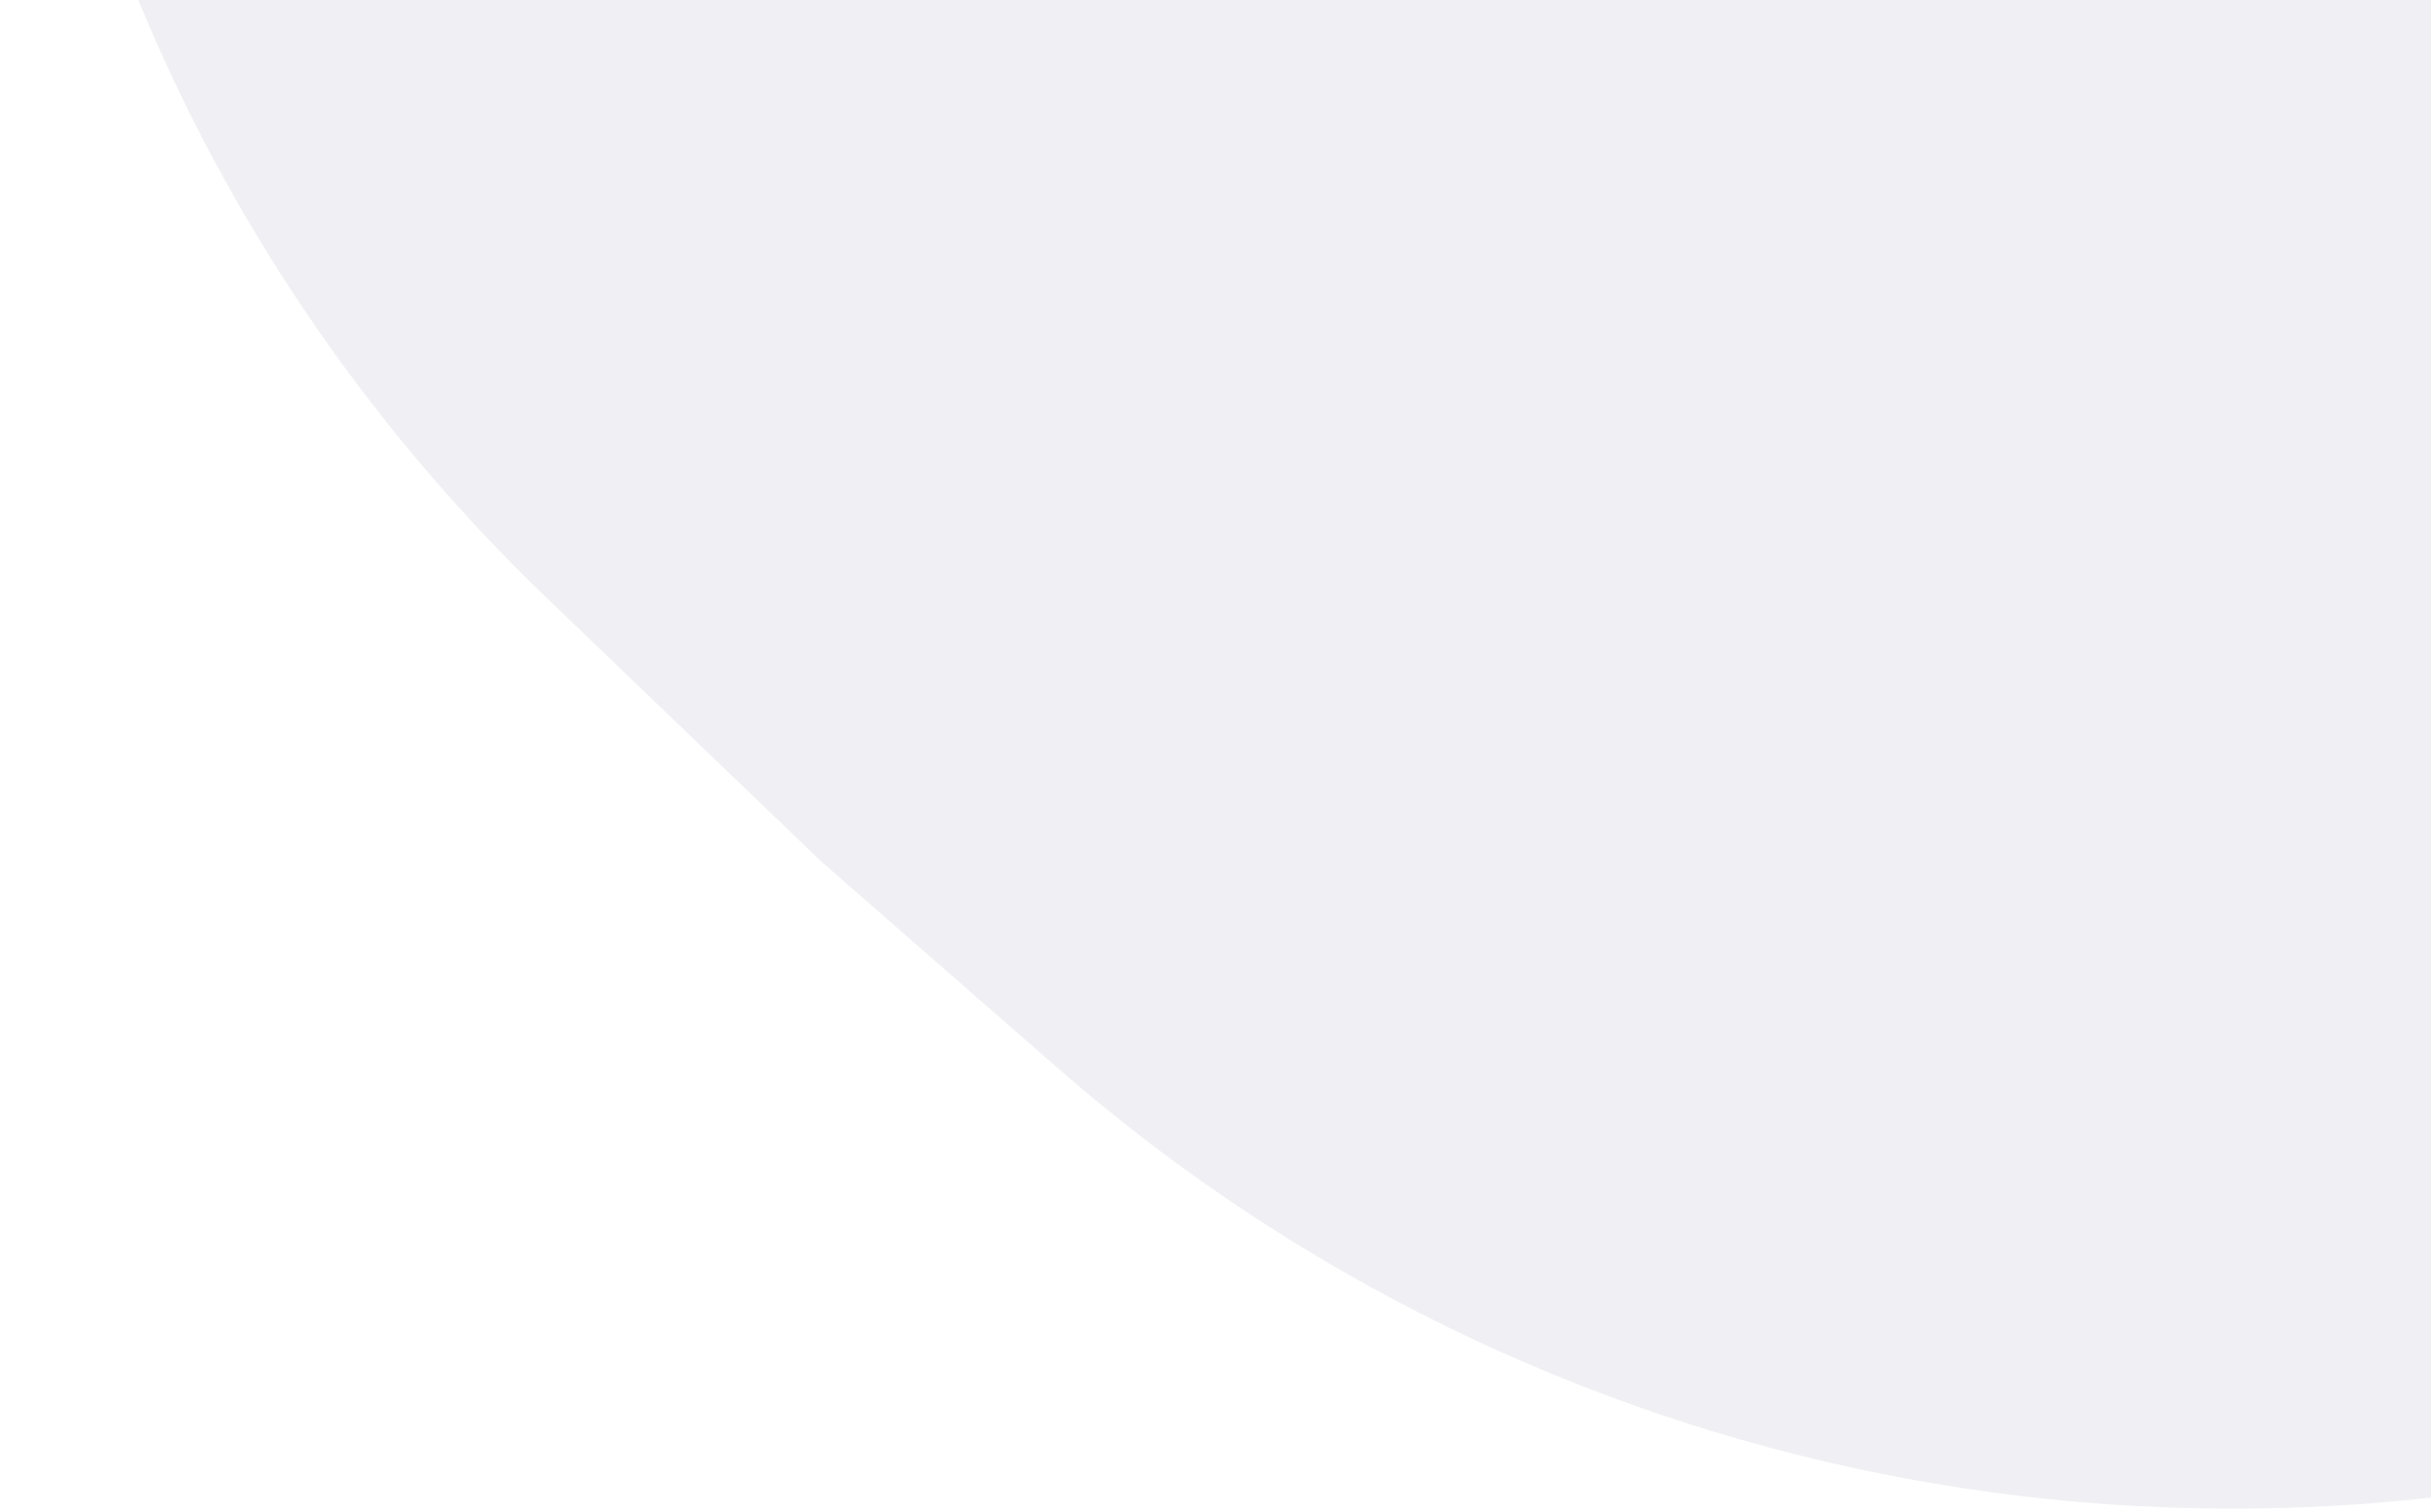 <svg xmlns="http://www.w3.org/2000/svg" width="164" height="102" fill="none" viewBox="0 0 164 102">
  <path fill="#030047" fill-opacity=".06" d="m165.784-154.514 28.641 12.243C250.06-118.49 281.459-59.016 269.716.339l-.85 4.296c-8.423 42.573-39.08 77.332-80.268 91.007-40.525 13.455-85.144 4.466-117.299-23.63L55.367 58.09 36.865 40.325c-47.145-45.27-48.84-120.13-3.795-167.489 34.184-35.94 87.106-46.846 132.714-27.35Z"/>
</svg>
